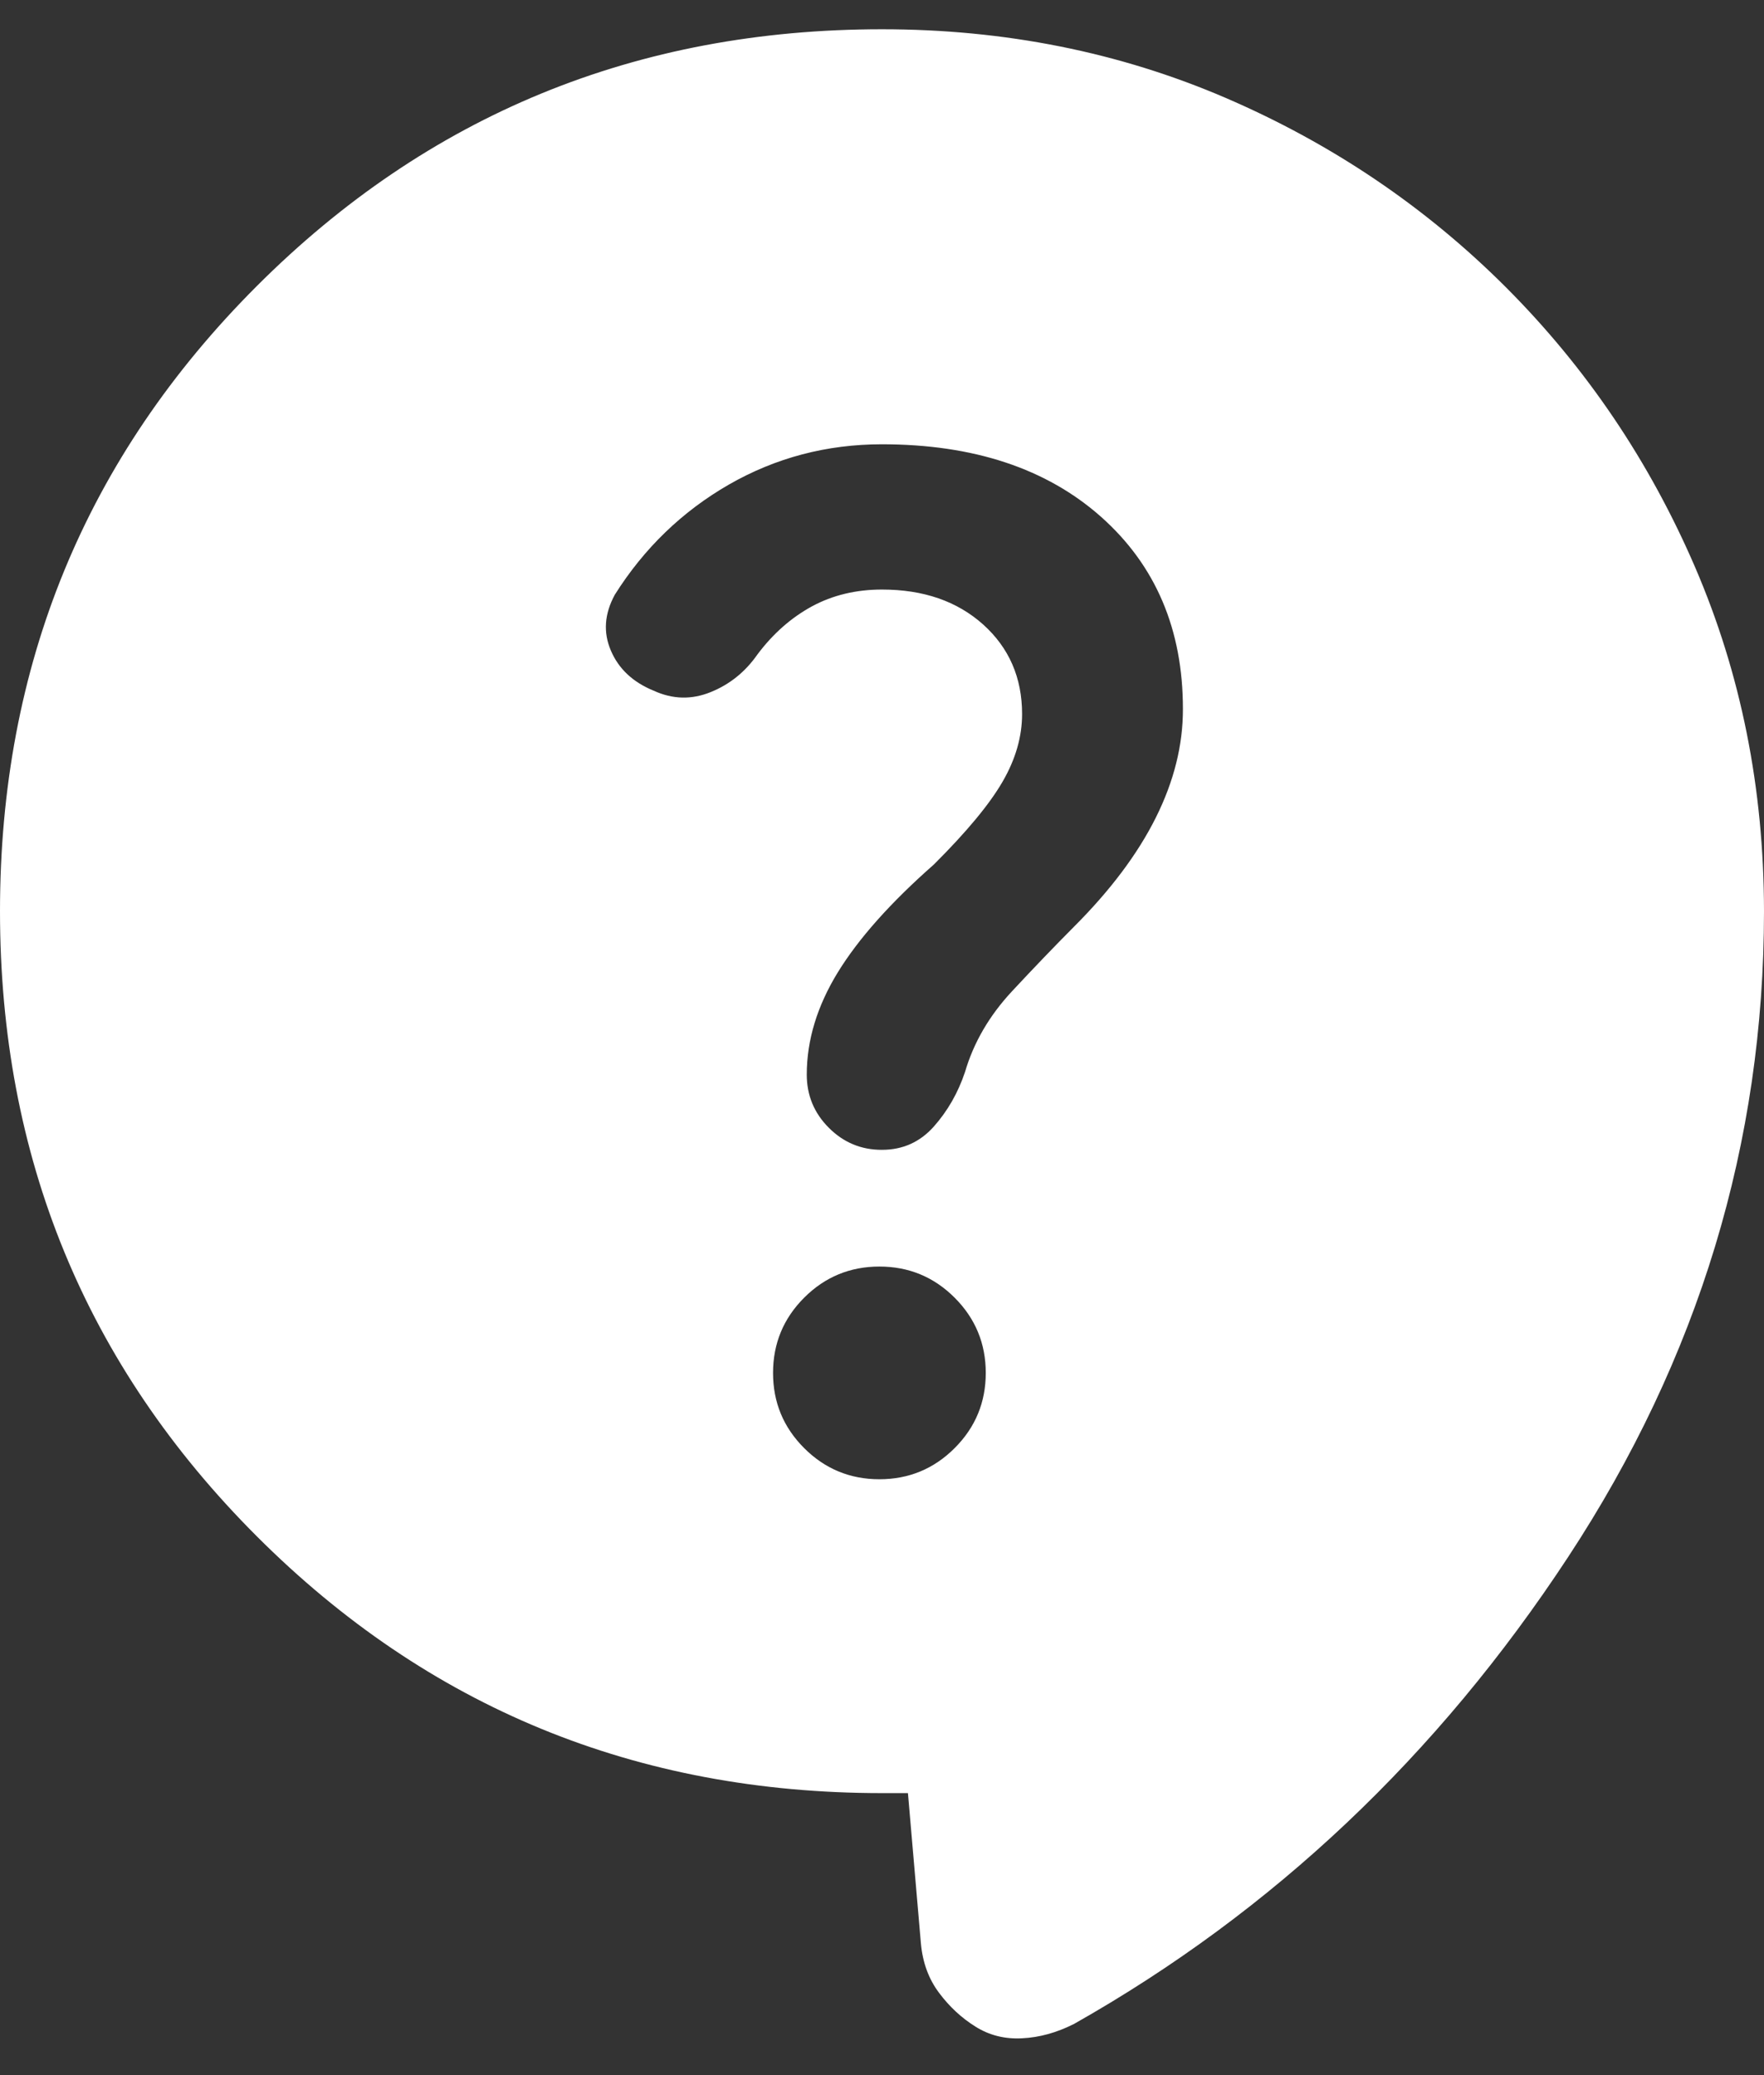 <svg width="17" height="20" viewBox="0 0 17 20" fill="none" xmlns="http://www.w3.org/2000/svg">
<rect x="0" y="0" width="17" height="20" fill="#333333" stroke="none"/>
<path d="M8.75 17.282H8.5C6.133 17.282 4.125 16.457 2.475 14.807C0.825 13.157 0 11.149 0 8.782C0 6.416 0.825 4.407 2.475 2.757C4.125 1.107 6.133 0.282 8.5 0.282C9.683 0.282 10.788 0.503 11.813 0.944C12.838 1.386 13.738 1.994 14.513 2.769C15.288 3.545 15.896 4.445 16.337 5.469C16.778 6.494 16.999 7.598 17 8.782C17 11.016 16.371 13.091 15.112 15.007C13.853 16.924 12.266 18.424 10.35 19.507C10.183 19.591 10.017 19.637 9.85 19.645C9.683 19.654 9.533 19.616 9.4 19.532C9.267 19.449 9.15 19.341 9.05 19.207C8.95 19.074 8.892 18.916 8.875 18.732L8.75 17.282ZM8.475 14.257C8.758 14.257 9 14.157 9.2 13.957C9.4 13.757 9.5 13.516 9.5 13.232C9.5 12.949 9.4 12.707 9.2 12.507C9 12.307 8.758 12.207 8.475 12.207C8.192 12.207 7.95 12.307 7.75 12.507C7.55 12.707 7.45 12.949 7.45 13.232C7.45 13.516 7.55 13.757 7.75 13.957C7.95 14.157 8.192 14.257 8.475 14.257ZM6.3 6.657C6.483 6.741 6.667 6.745 6.85 6.67C7.033 6.596 7.183 6.475 7.3 6.307C7.45 6.107 7.625 5.953 7.825 5.844C8.025 5.736 8.25 5.682 8.5 5.682C8.9 5.682 9.225 5.795 9.475 6.019C9.725 6.244 9.85 6.532 9.85 6.882C9.85 7.099 9.788 7.316 9.663 7.532C9.538 7.749 9.317 8.016 9 8.332C8.583 8.699 8.275 9.045 8.075 9.37C7.875 9.696 7.775 10.025 7.775 10.357C7.775 10.557 7.846 10.728 7.988 10.87C8.13 11.012 8.301 11.083 8.5 11.082C8.7 11.082 8.867 11.007 9 10.857C9.133 10.707 9.233 10.532 9.3 10.332C9.383 10.049 9.533 9.791 9.75 9.557C9.967 9.324 10.167 9.116 10.35 8.932C10.7 8.582 10.963 8.232 11.138 7.882C11.313 7.532 11.401 7.182 11.4 6.832C11.4 6.066 11.137 5.449 10.612 4.982C10.087 4.516 9.383 4.282 8.5 4.282C7.967 4.282 7.475 4.412 7.025 4.67C6.575 4.929 6.208 5.283 5.925 5.732C5.825 5.916 5.812 6.095 5.887 6.27C5.962 6.446 6.099 6.575 6.3 6.657Z" fill="white"/>
</svg>
